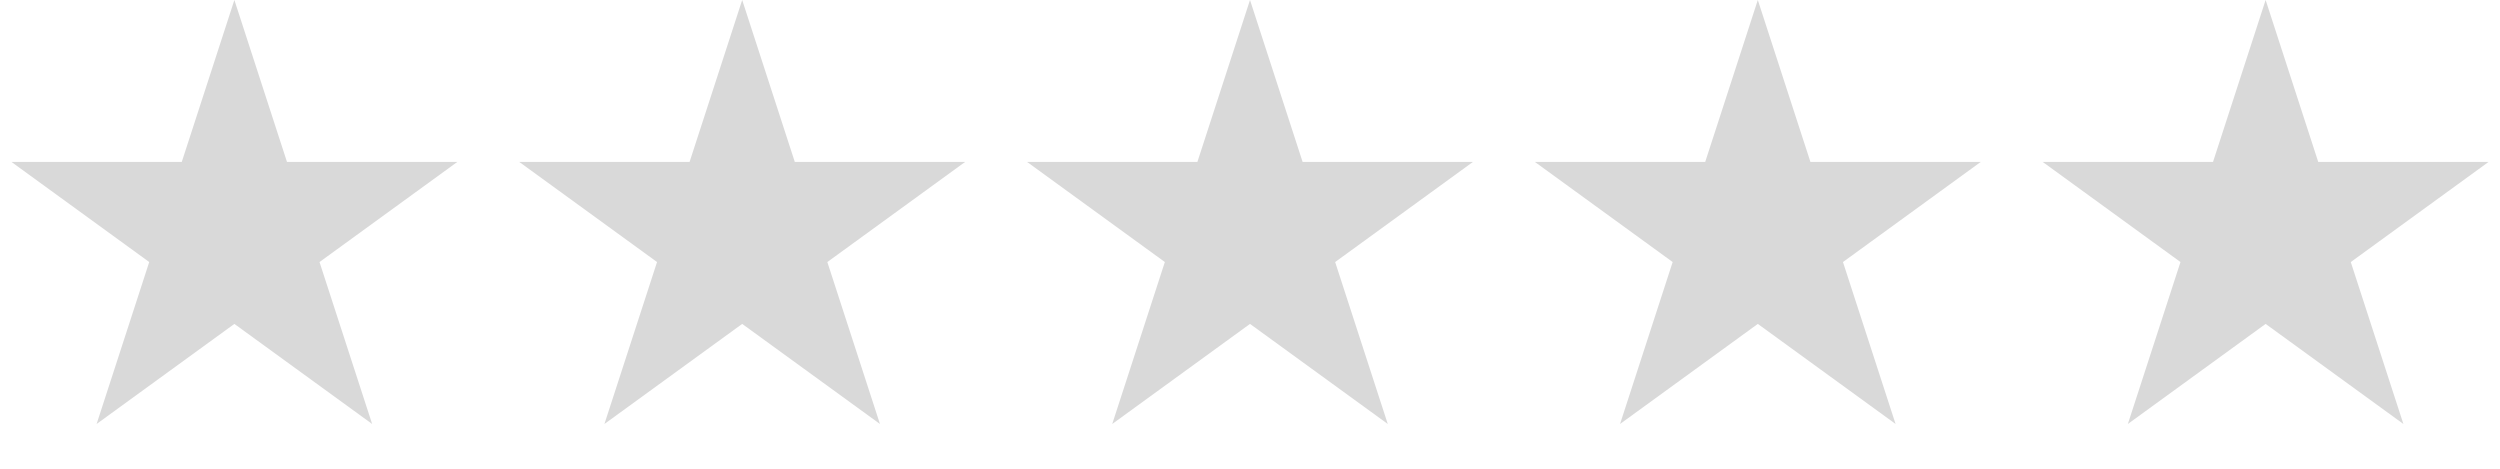 <svg width="256" height="48" viewBox="0 0 256 48" fill="none" xmlns="http://www.w3.org/2000/svg">
<g id="Frame 875">
<path id="Star 12" d="M24 0L29.388 16.584H46.825L32.718 26.833L38.107 43.416L24 33.167L9.893 43.416L15.281 26.833L1.175 16.584H18.612L24 0Z" fill="#D9D9D9"/>
<path id="Star 13" d="M76 0L81.388 16.584H98.825L84.719 26.833L90.107 43.416L76 33.167L61.893 43.416L67.281 26.833L53.175 16.584H70.612L76 0Z" fill="#D9D9D9"/>
<path id="Star 14" d="M128 0L133.388 16.584H150.825L136.719 26.833L142.107 43.416L128 33.167L113.893 43.416L119.281 26.833L105.175 16.584H122.612L128 0Z" fill="#D9D9D9"/>
<path id="Star 15" d="M180 0L185.388 16.584H202.825L188.719 26.833L194.107 43.416L180 33.167L165.893 43.416L171.281 26.833L157.175 16.584H174.612L180 0Z" fill="#D9D9D9"/>
<path id="Star 16" d="M232 0L237.388 16.584H254.825L240.719 26.833L246.107 43.416L232 33.167L217.893 43.416L223.281 26.833L209.175 16.584H226.612L232 0Z" fill="#D9D9D9"/>
</g>
</svg>

